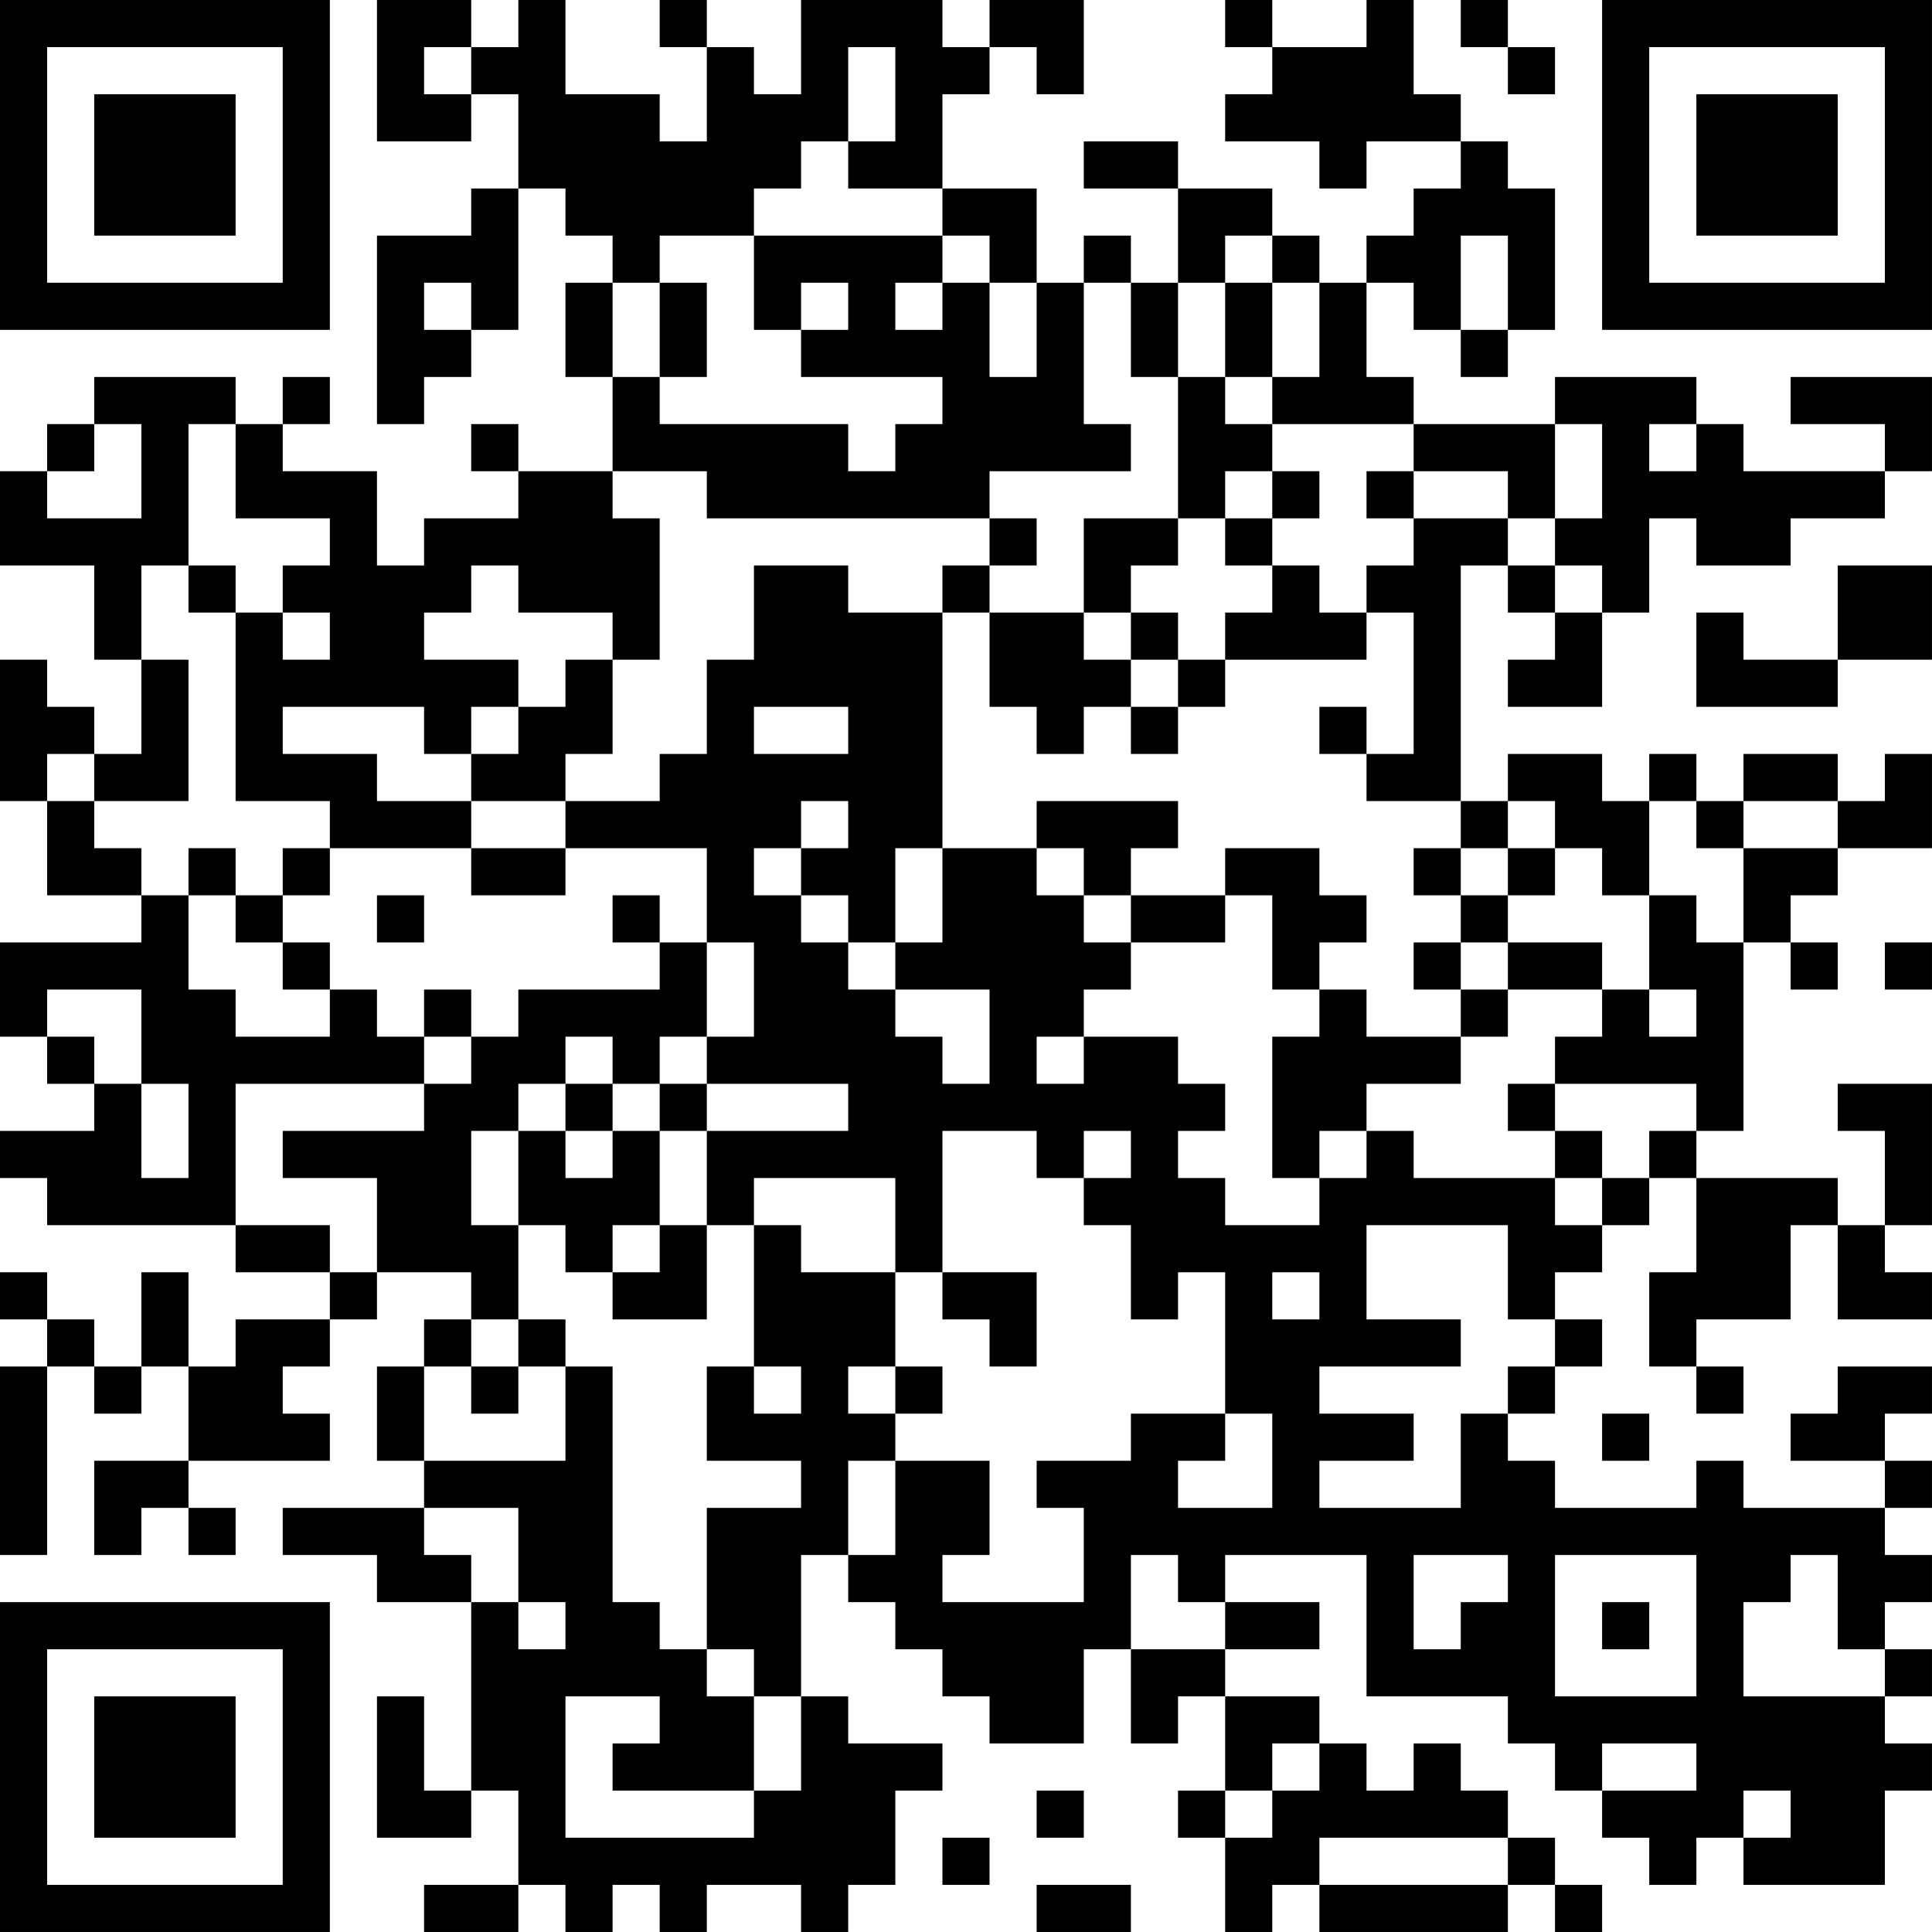 <?xml version="1.0" encoding="UTF-8"?>
<svg xmlns="http://www.w3.org/2000/svg" version="1.1" width="200" height="200" viewBox="0 0 200 200"><rect x="0" y="0" width="200" height="200" fill="#ffffff"/><g transform="scale(4.878)"><g transform="translate(0,0)"><path fill-rule="evenodd" d="M8 0L8 3L10 3L10 2L11 2L11 4L10 4L10 5L8 5L8 9L9 9L9 8L10 8L10 7L11 7L11 4L12 4L12 5L13 5L13 6L12 6L12 8L13 8L13 10L11 10L11 9L10 9L10 10L11 10L11 11L9 11L9 12L8 12L8 10L6 10L6 9L7 9L7 8L6 8L6 9L5 9L5 8L2 8L2 9L1 9L1 10L0 10L0 12L2 12L2 14L3 14L3 16L2 16L2 15L1 15L1 14L0 14L0 17L1 17L1 19L3 19L3 20L0 20L0 22L1 22L1 23L2 23L2 24L0 24L0 25L1 25L1 26L5 26L5 27L7 27L7 28L5 28L5 29L4 29L4 27L3 27L3 29L2 29L2 28L1 28L1 27L0 27L0 28L1 28L1 29L0 29L0 33L1 33L1 29L2 29L2 30L3 30L3 29L4 29L4 31L2 31L2 33L3 33L3 32L4 32L4 33L5 33L5 32L4 32L4 31L7 31L7 30L6 30L6 29L7 29L7 28L8 28L8 27L10 27L10 28L9 28L9 29L8 29L8 31L9 31L9 32L6 32L6 33L8 33L8 34L10 34L10 38L9 38L9 36L8 36L8 39L10 39L10 38L11 38L11 40L9 40L9 41L11 41L11 40L12 40L12 41L13 41L13 40L14 40L14 41L15 41L15 40L17 40L17 41L18 41L18 40L19 40L19 38L20 38L20 37L18 37L18 36L17 36L17 33L18 33L18 34L19 34L19 35L20 35L20 36L21 36L21 37L23 37L23 35L24 35L24 37L25 37L25 36L26 36L26 38L25 38L25 39L26 39L26 41L27 41L27 40L28 40L28 41L32 41L32 40L33 40L33 41L34 41L34 40L33 40L33 39L32 39L32 38L31 38L31 37L30 37L30 38L29 38L29 37L28 37L28 36L26 36L26 35L28 35L28 34L26 34L26 33L29 33L29 36L32 36L32 37L33 37L33 38L34 38L34 39L35 39L35 40L36 40L36 39L37 39L37 40L40 40L40 38L41 38L41 37L40 37L40 36L41 36L41 35L40 35L40 34L41 34L41 33L40 33L40 32L41 32L41 31L40 31L40 30L41 30L41 29L39 29L39 30L38 30L38 31L40 31L40 32L37 32L37 31L36 31L36 32L33 32L33 31L32 31L32 30L33 30L33 29L34 29L34 28L33 28L33 27L34 27L34 26L35 26L35 25L36 25L36 27L35 27L35 29L36 29L36 30L37 30L37 29L36 29L36 28L38 28L38 26L39 26L39 28L41 28L41 27L40 27L40 26L41 26L41 23L39 23L39 24L40 24L40 26L39 26L39 25L36 25L36 24L37 24L37 20L38 20L38 21L39 21L39 20L38 20L38 19L39 19L39 18L41 18L41 16L40 16L40 17L39 17L39 16L37 16L37 17L36 17L36 16L35 16L35 17L34 17L34 16L32 16L32 17L31 17L31 12L32 12L32 13L33 13L33 14L32 14L32 15L34 15L34 13L35 13L35 11L36 11L36 12L38 12L38 11L40 11L40 10L41 10L41 8L38 8L38 9L40 9L40 10L37 10L37 9L36 9L36 8L33 8L33 9L30 9L30 8L29 8L29 6L30 6L30 7L31 7L31 8L32 8L32 7L33 7L33 4L32 4L32 3L31 3L31 2L30 2L30 0L29 0L29 1L27 1L27 0L26 0L26 1L27 1L27 2L26 2L26 3L28 3L28 4L29 4L29 3L31 3L31 4L30 4L30 5L29 5L29 6L28 6L28 5L27 5L27 4L25 4L25 3L23 3L23 4L25 4L25 6L24 6L24 5L23 5L23 6L22 6L22 4L20 4L20 2L21 2L21 1L22 1L22 2L23 2L23 0L21 0L21 1L20 1L20 0L17 0L17 2L16 2L16 1L15 1L15 0L14 0L14 1L15 1L15 3L14 3L14 2L12 2L12 0L11 0L11 1L10 1L10 0ZM31 0L31 1L32 1L32 2L33 2L33 1L32 1L32 0ZM9 1L9 2L10 2L10 1ZM18 1L18 3L17 3L17 4L16 4L16 5L14 5L14 6L13 6L13 8L14 8L14 9L18 9L18 10L19 10L19 9L20 9L20 8L17 8L17 7L18 7L18 6L17 6L17 7L16 7L16 5L20 5L20 6L19 6L19 7L20 7L20 6L21 6L21 8L22 8L22 6L21 6L21 5L20 5L20 4L18 4L18 3L19 3L19 1ZM26 5L26 6L25 6L25 8L24 8L24 6L23 6L23 9L24 9L24 10L21 10L21 11L15 11L15 10L13 10L13 11L14 11L14 14L13 14L13 13L11 13L11 12L10 12L10 13L9 13L9 14L11 14L11 15L10 15L10 16L9 16L9 15L6 15L6 16L8 16L8 17L10 17L10 18L7 18L7 17L5 17L5 13L6 13L6 14L7 14L7 13L6 13L6 12L7 12L7 11L5 11L5 9L4 9L4 12L3 12L3 14L4 14L4 17L2 17L2 16L1 16L1 17L2 17L2 18L3 18L3 19L4 19L4 21L5 21L5 22L7 22L7 21L8 21L8 22L9 22L9 23L5 23L5 26L7 26L7 27L8 27L8 25L6 25L6 24L9 24L9 23L10 23L10 22L11 22L11 21L14 21L14 20L15 20L15 22L14 22L14 23L13 23L13 22L12 22L12 23L11 23L11 24L10 24L10 26L11 26L11 28L10 28L10 29L9 29L9 31L12 31L12 29L13 29L13 34L14 34L14 35L15 35L15 36L16 36L16 38L13 38L13 37L14 37L14 36L12 36L12 39L16 39L16 38L17 38L17 36L16 36L16 35L15 35L15 32L17 32L17 31L15 31L15 29L16 29L16 30L17 30L17 29L16 29L16 26L17 26L17 27L19 27L19 29L18 29L18 30L19 30L19 31L18 31L18 33L19 33L19 31L21 31L21 33L20 33L20 34L23 34L23 32L22 32L22 31L24 31L24 30L26 30L26 31L25 31L25 32L27 32L27 30L26 30L26 27L25 27L25 28L24 28L24 26L23 26L23 25L24 25L24 24L23 24L23 25L22 25L22 24L20 24L20 27L19 27L19 25L16 25L16 26L15 26L15 24L18 24L18 23L15 23L15 22L16 22L16 20L15 20L15 18L12 18L12 17L14 17L14 16L15 16L15 14L16 14L16 12L18 12L18 13L20 13L20 18L19 18L19 20L18 20L18 19L17 19L17 18L18 18L18 17L17 17L17 18L16 18L16 19L17 19L17 20L18 20L18 21L19 21L19 22L20 22L20 23L21 23L21 21L19 21L19 20L20 20L20 18L22 18L22 19L23 19L23 20L24 20L24 21L23 21L23 22L22 22L22 23L23 23L23 22L25 22L25 23L26 23L26 24L25 24L25 25L26 25L26 26L28 26L28 25L29 25L29 24L30 24L30 25L33 25L33 26L34 26L34 25L35 25L35 24L36 24L36 23L33 23L33 22L34 22L34 21L35 21L35 22L36 22L36 21L35 21L35 19L36 19L36 20L37 20L37 18L39 18L39 17L37 17L37 18L36 18L36 17L35 17L35 19L34 19L34 18L33 18L33 17L32 17L32 18L31 18L31 17L29 17L29 16L30 16L30 13L29 13L29 12L30 12L30 11L32 11L32 12L33 12L33 13L34 13L34 12L33 12L33 11L34 11L34 9L33 9L33 11L32 11L32 10L30 10L30 9L27 9L27 8L28 8L28 6L27 6L27 5ZM31 5L31 7L32 7L32 5ZM9 6L9 7L10 7L10 6ZM14 6L14 8L15 8L15 6ZM26 6L26 8L25 8L25 11L23 11L23 13L21 13L21 12L22 12L22 11L21 11L21 12L20 12L20 13L21 13L21 15L22 15L22 16L23 16L23 15L24 15L24 16L25 16L25 15L26 15L26 14L29 14L29 13L28 13L28 12L27 12L27 11L28 11L28 10L27 10L27 9L26 9L26 8L27 8L27 6ZM2 9L2 10L1 10L1 11L3 11L3 9ZM35 9L35 10L36 10L36 9ZM26 10L26 11L25 11L25 12L24 12L24 13L23 13L23 14L24 14L24 15L25 15L25 14L26 14L26 13L27 13L27 12L26 12L26 11L27 11L27 10ZM29 10L29 11L30 11L30 10ZM4 12L4 13L5 13L5 12ZM39 12L39 14L37 14L37 13L36 13L36 15L39 15L39 14L41 14L41 12ZM24 13L24 14L25 14L25 13ZM12 14L12 15L11 15L11 16L10 16L10 17L12 17L12 16L13 16L13 14ZM16 15L16 16L18 16L18 15ZM28 15L28 16L29 16L29 15ZM22 17L22 18L23 18L23 19L24 19L24 20L26 20L26 19L27 19L27 21L28 21L28 22L27 22L27 25L28 25L28 24L29 24L29 23L31 23L31 22L32 22L32 21L34 21L34 20L32 20L32 19L33 19L33 18L32 18L32 19L31 19L31 18L30 18L30 19L31 19L31 20L30 20L30 21L31 21L31 22L29 22L29 21L28 21L28 20L29 20L29 19L28 19L28 18L26 18L26 19L24 19L24 18L25 18L25 17ZM4 18L4 19L5 19L5 20L6 20L6 21L7 21L7 20L6 20L6 19L7 19L7 18L6 18L6 19L5 19L5 18ZM10 18L10 19L12 19L12 18ZM8 19L8 20L9 20L9 19ZM13 19L13 20L14 20L14 19ZM31 20L31 21L32 21L32 20ZM40 20L40 21L41 21L41 20ZM1 21L1 22L2 22L2 23L3 23L3 25L4 25L4 23L3 23L3 21ZM9 21L9 22L10 22L10 21ZM12 23L12 24L11 24L11 26L12 26L12 27L13 27L13 28L15 28L15 26L14 26L14 24L15 24L15 23L14 23L14 24L13 24L13 23ZM32 23L32 24L33 24L33 25L34 25L34 24L33 24L33 23ZM12 24L12 25L13 25L13 24ZM13 26L13 27L14 27L14 26ZM29 26L29 28L31 28L31 29L28 29L28 30L30 30L30 31L28 31L28 32L31 32L31 30L32 30L32 29L33 29L33 28L32 28L32 26ZM20 27L20 28L21 28L21 29L22 29L22 27ZM27 27L27 28L28 28L28 27ZM11 28L11 29L10 29L10 30L11 30L11 29L12 29L12 28ZM19 29L19 30L20 30L20 29ZM34 30L34 31L35 31L35 30ZM9 32L9 33L10 33L10 34L11 34L11 35L12 35L12 34L11 34L11 32ZM24 33L24 35L26 35L26 34L25 34L25 33ZM30 33L30 35L31 35L31 34L32 34L32 33ZM33 33L33 36L36 36L36 33ZM38 33L38 34L37 34L37 36L40 36L40 35L39 35L39 33ZM34 34L34 35L35 35L35 34ZM27 37L27 38L26 38L26 39L27 39L27 38L28 38L28 37ZM34 37L34 38L36 38L36 37ZM22 38L22 39L23 39L23 38ZM37 38L37 39L38 39L38 38ZM20 39L20 40L21 40L21 39ZM28 39L28 40L32 40L32 39ZM22 40L22 41L24 41L24 40ZM0 0L0 7L7 7L7 0ZM1 1L1 6L6 6L6 1ZM2 2L2 5L5 5L5 2ZM34 0L34 7L41 7L41 0ZM35 1L35 6L40 6L40 1ZM36 2L36 5L39 5L39 2ZM0 34L0 41L7 41L7 34ZM1 35L1 40L6 40L6 35ZM2 36L2 39L5 39L5 36Z" fill="#000000"/></g></g></svg>
